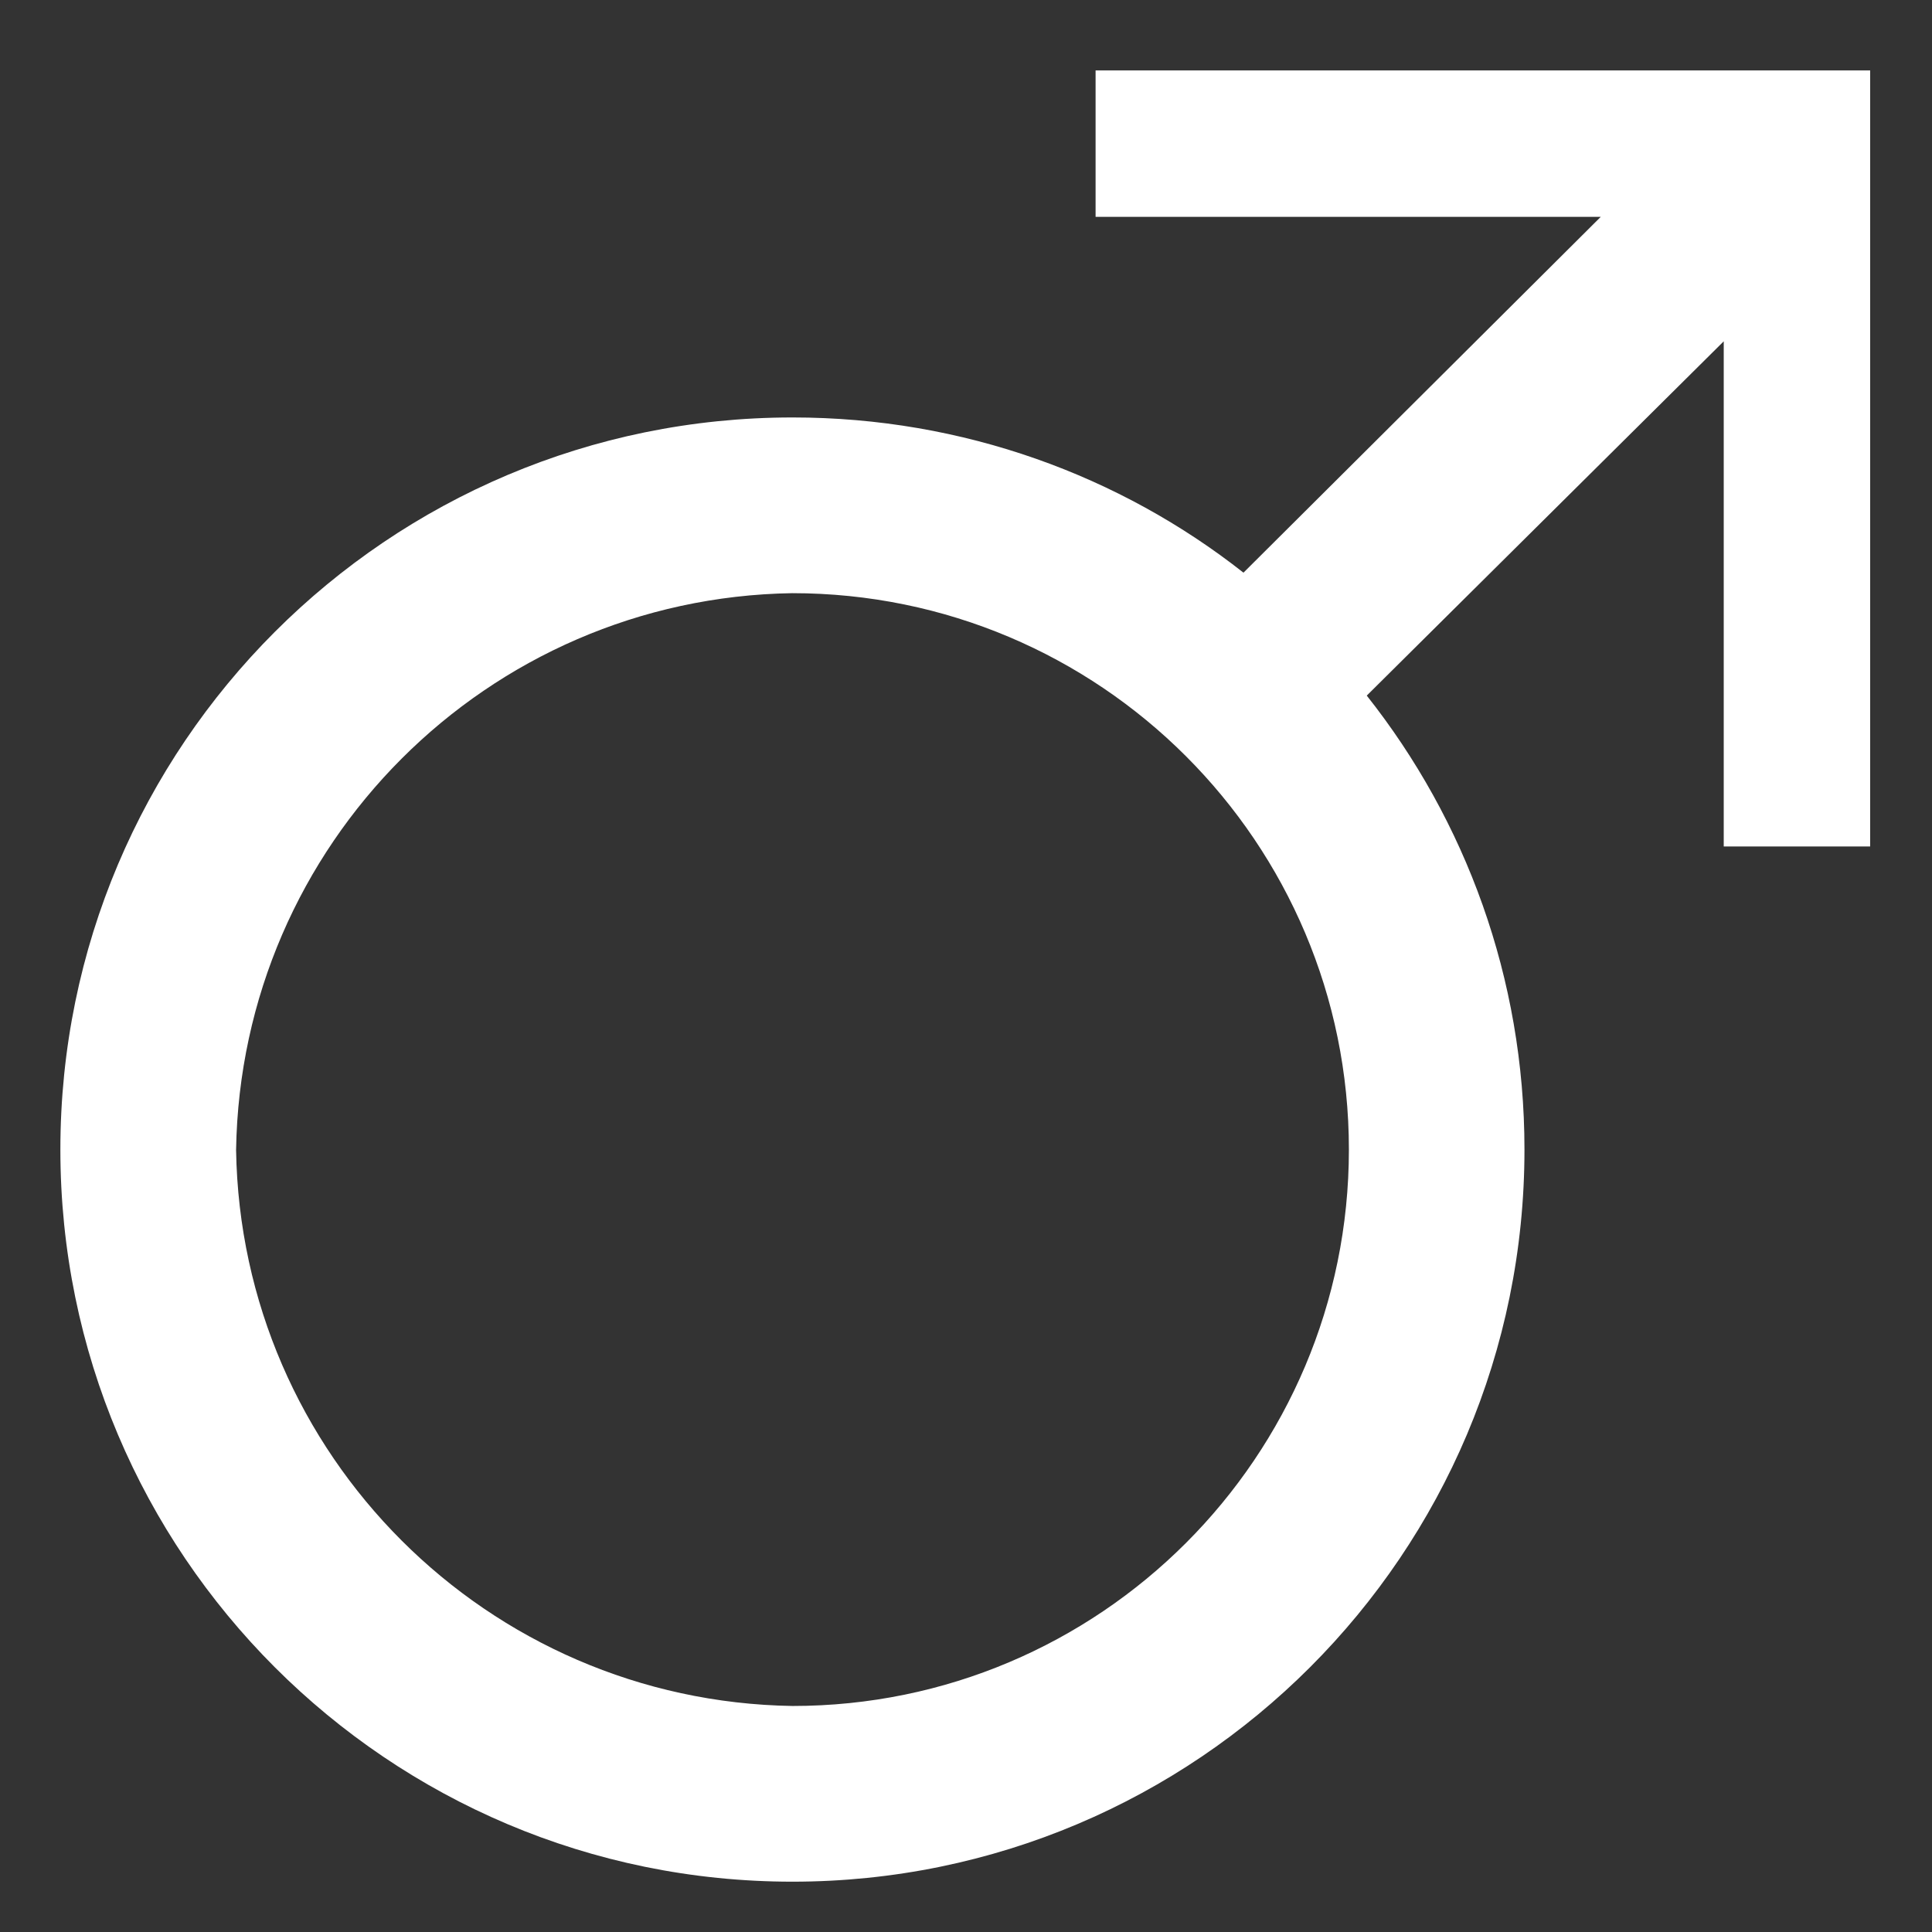 <?xml version="1.0" standalone="no"?><!DOCTYPE svg PUBLIC "-//W3C//DTD SVG 1.1//EN" "http://www.w3.org/Graphics/SVG/1.1/DTD/svg11.dtd"><svg t="1751103245272" class="icon" viewBox="0 0 1024 1024" version="1.1" xmlns="http://www.w3.org/2000/svg" p-id="2414" xmlns:xlink="http://www.w3.org/1999/xlink" width="200" height="200"><rect x="0" y="0" width="1024" height="1024" fill="#333333" stroke="none"/><path d="M580.682 37.333v77.607h267.744l-189.361 188.586c-65.164-51.291-148.417-82.264-238.904-82.264-0.044 0-0.089 0-0.133 0-214.299 0-388.028 173.729-388.028 388.036 0 214.306 173.729 388.036 388.036 388.036 214.277-0.039 387.967-173.753 387.967-388.036 0-90.891-31.249-174.482-83.589-240.617l189.204-187.775v267.744h77.607v-411.318zM420.036 904.205c-161.842-2.576-292.357-133.106-294.905-294.711 2.573-162.038 133.104-292.553 294.708-295.102 163.069-0.002 295.103 132.032 295.103 294.905 0 162.873-132.035 294.907-294.907 294.907zM914.393 114.94z" p-id="2415" fill="#ffffff"></path></svg>